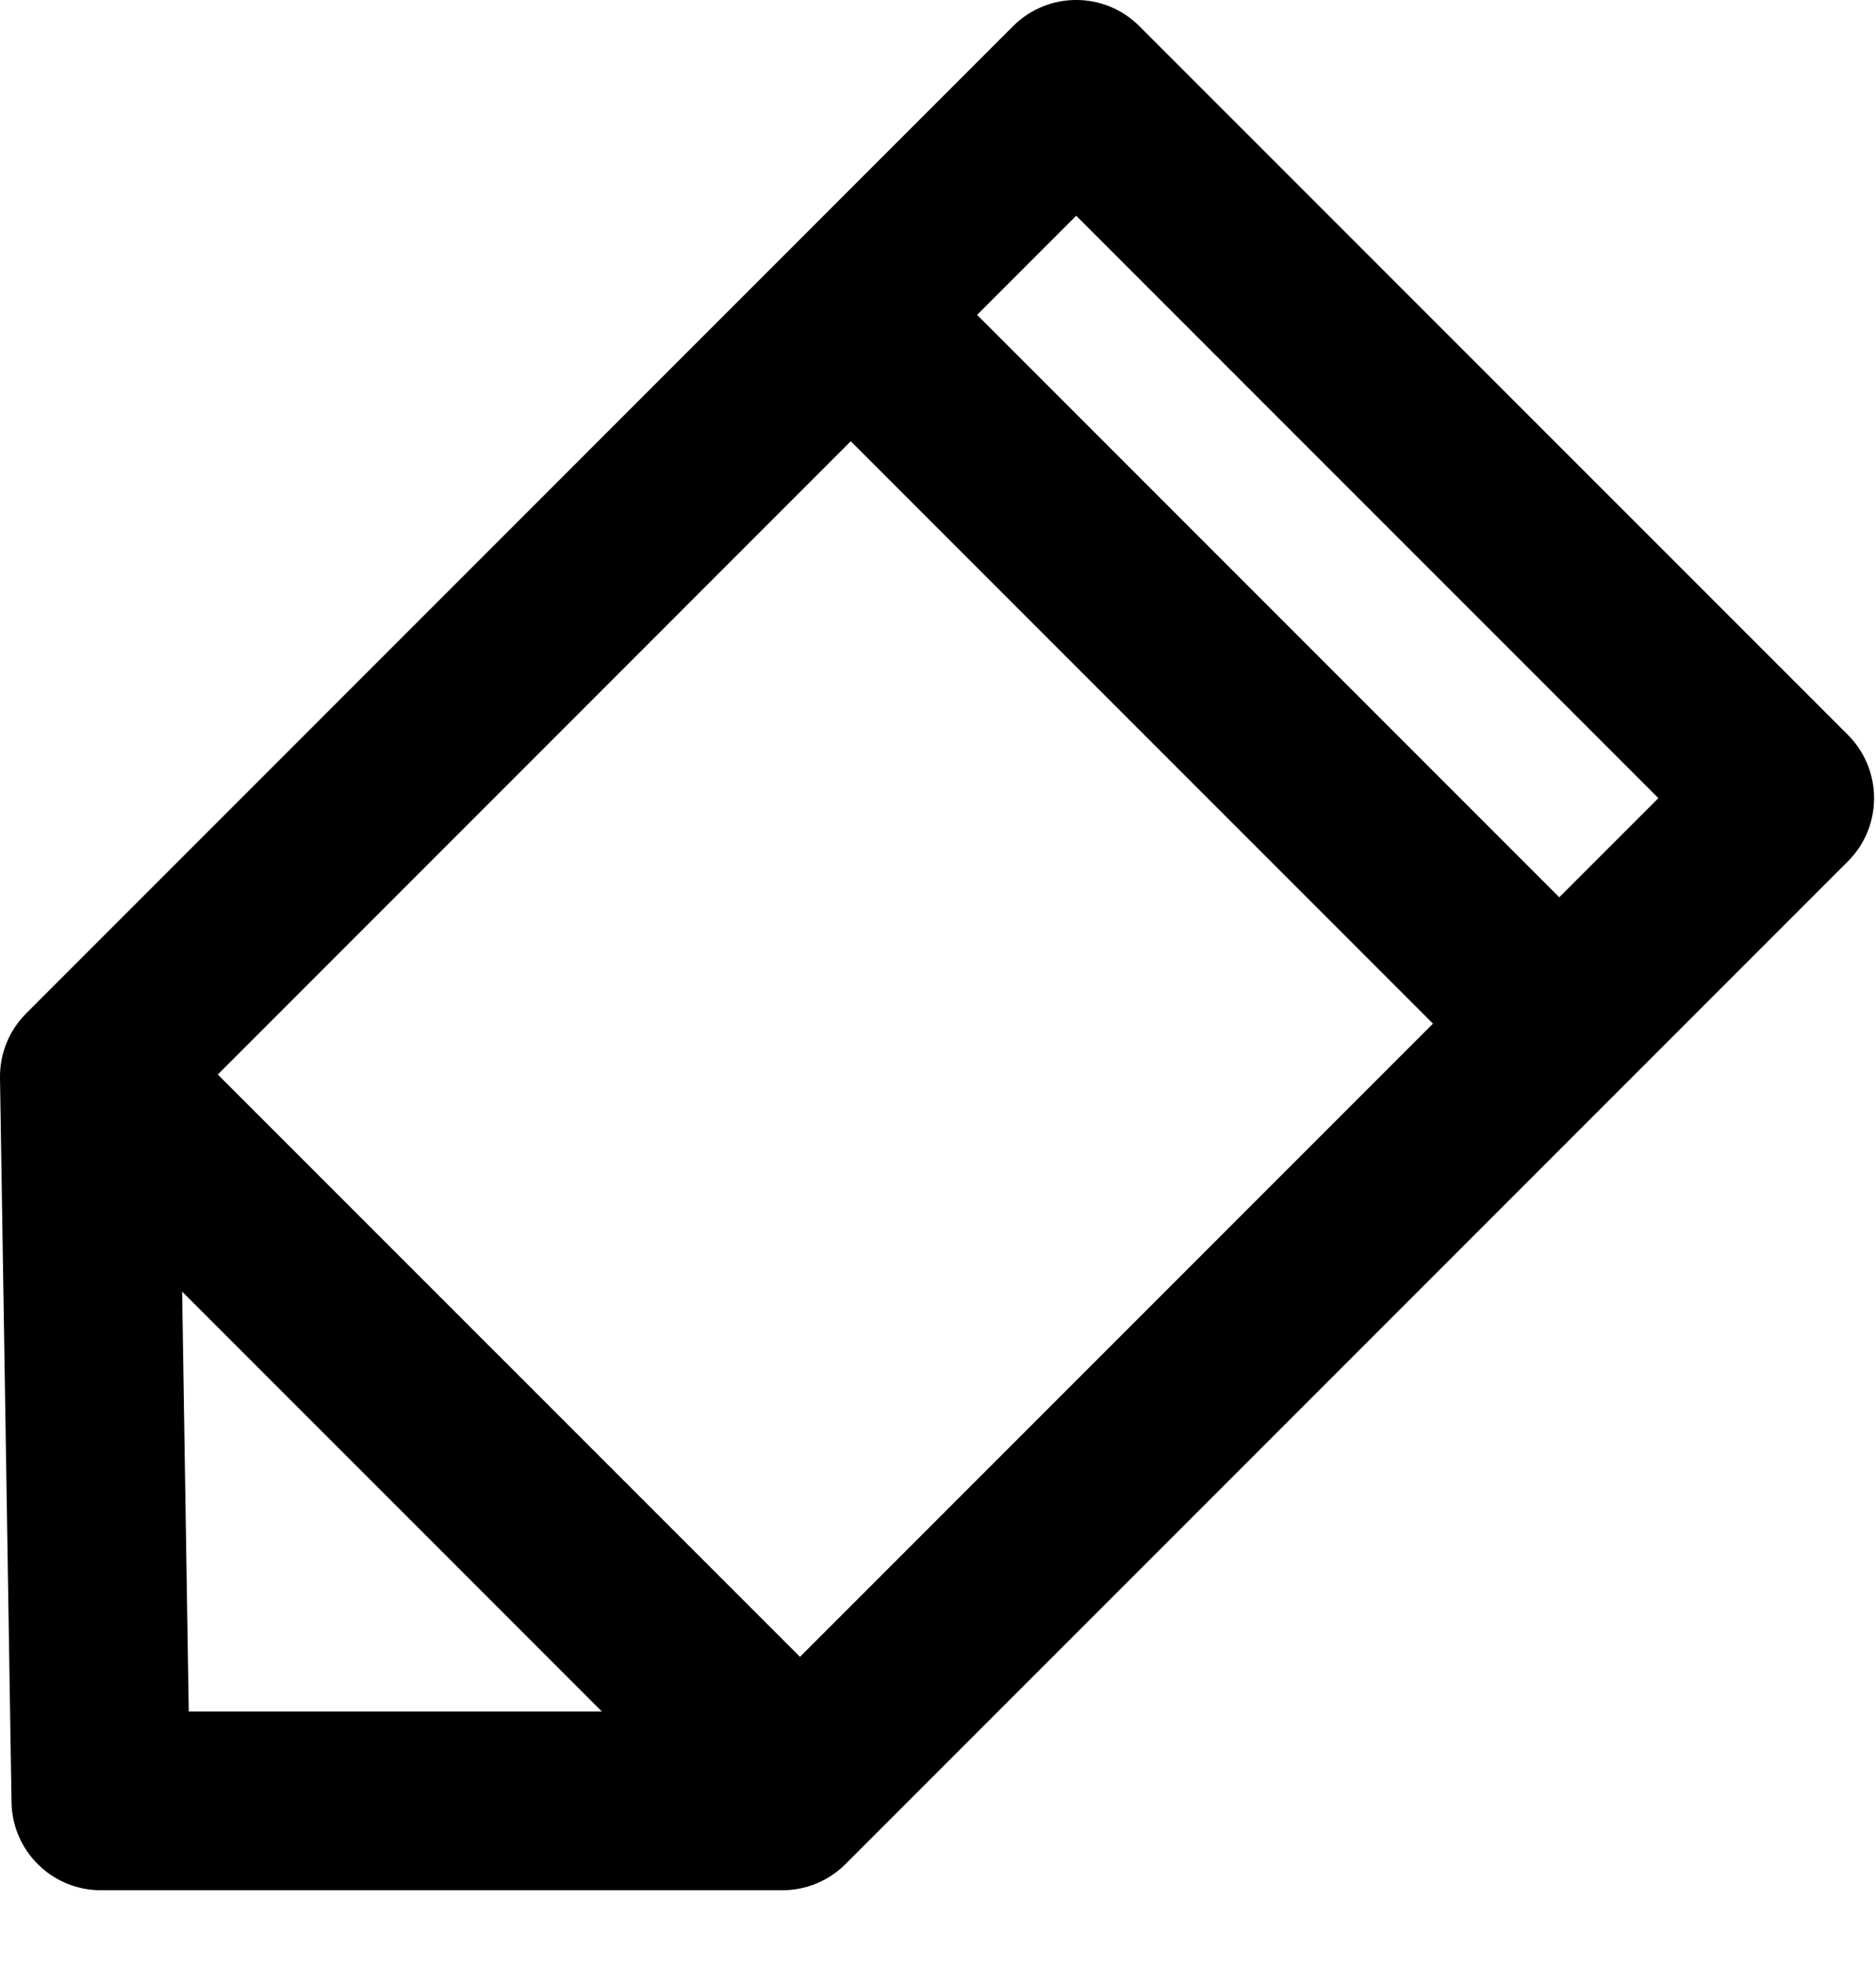 
<svg width="21px" height="22px" viewBox="0 0 21 22" version="1.1" xmlns="http://www.w3.org/2000/svg" xmlns:xlink="http://www.w3.org/1999/xlink">
    <g id="Page-1" stroke="none" stroke-width="1" fill="none" fill-rule="evenodd">
        <g id="icon-edit" transform="translate(1, 1)" fill="#000000" fill-rule="nonzero">
            <path d="M0.129,20.152 C-0.417,20.152 -0.862,19.714 -0.871,19.168 L-1,11.063 C-1.004,10.792 -0.899,10.532 -0.707,10.34 L10.34,-0.707 C10.731,-1.098 11.364,-1.098 11.754,-0.707 L19.686,7.224 C20.076,7.615 20.076,8.248 19.686,8.638 L8.465,19.859 C8.277,20.047 8.023,20.152 7.758,20.152 L0.129,20.152 Z M1.113,18.152 L7.343,18.152 L17.564,7.931 L11.047,1.414 L1.007,11.455 L1.113,18.152 Z" id="Path-2"></path>
            <polygon id="Path-3" points="-0.707 11.707 0.707 10.293 8.974 18.559 7.559 19.974"></polygon>
            <polygon id="Path-4" points="7.293 2.707 8.707 1.293 17.707 10.293 16.293 11.707"></polygon>
        </g>
    </g>
</svg>